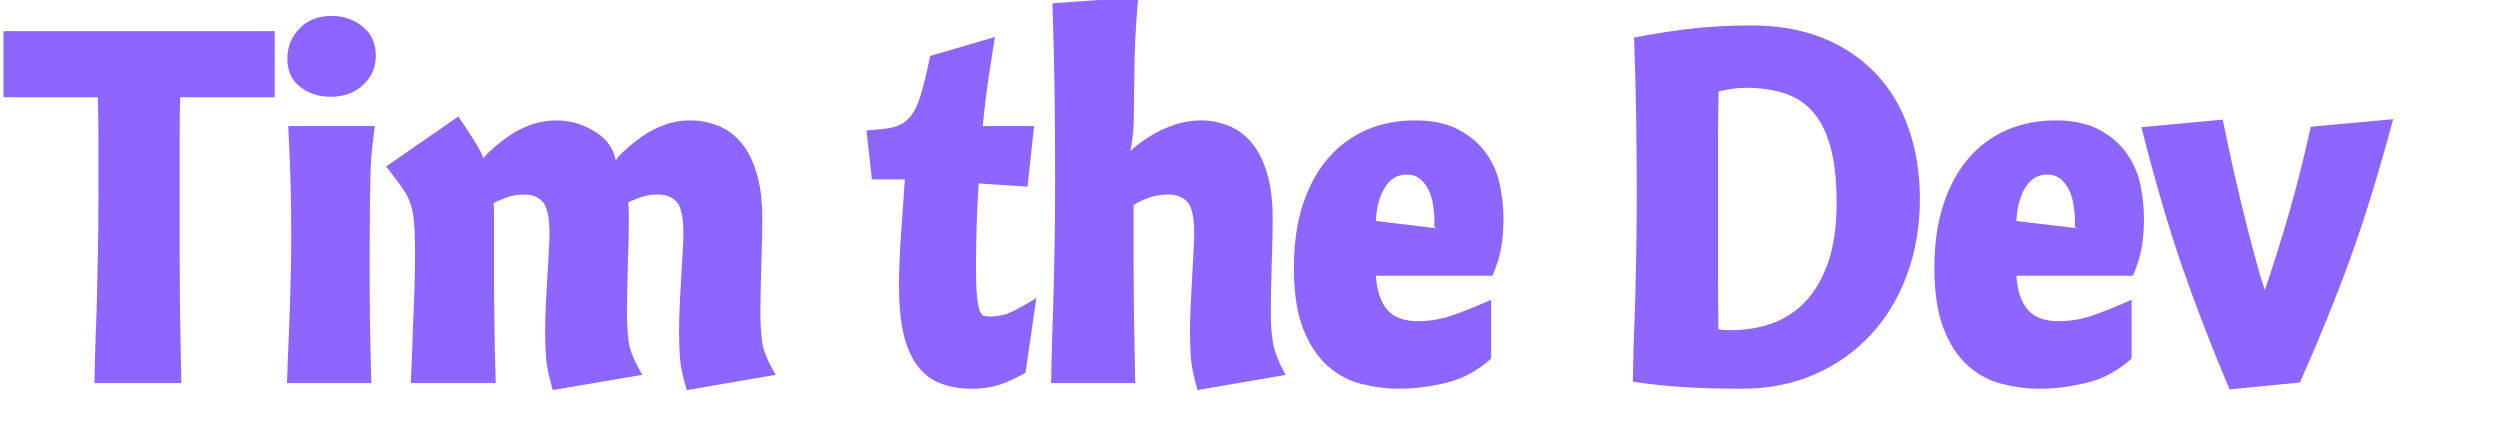 <svg
  version="1.1"
  viewBox="0.0 0.0 350.979 60.65"
  fill="none"
  stroke="none"
  stroke-linecap="square"
  stroke-miterlimit="10"
  xmlns:xlink="http://www.w3.org/1999/xlink"
  xmlns="http://www.w3.org/2000/svg"
>
  <clipPath id="p.0">
    <path
      d="m0 0l350.979 0l0 57.601l-350.979 0l0 -57.601z"
      clip-rule="nonzero"
    />
  </clipPath>
  <g clip-path="url(#p.0)">
    <path
      fill="#000000"
      fill-opacity="0.0"
      d="m0 0l350.979 0l0 57.601l-350.979 0z"
      fill-rule="evenodd"
    />
    <path
      fill="#000000"
      fill-opacity="0.0"
      d="m-9.181 -19.224l725.26 0l0 100.189l-725.26 0z"
      fill-rule="evenodd"
    />
    <path
      fill="#8c66ff"
      d="m38.569 13.651l-13.266 0q-0.078 1.781 -0.078 5.672q0 3.875 0 9.344q0 4 0 7.234q0 3.219 0.031 6.016q0.047 2.797 0.078 5.328q0.031 2.531 0.125 6.531l-12.203 0q0.094 -4.625 0.188 -7.047q0.109 -2.438 0.172 -5.062q0.062 -2.625 0.125 -6.016q0.078 -3.391 0.078 -8.516q0 -3.734 0 -7.375q0 -3.656 -0.094 -6.109l-13.234 0l0 -9.281l38.078 0l0 9.281zm14.052 4.047q-0.391 3.047 -0.5 4.406q-0.094 1.359 -0.125 3.047q-0.031 1.672 -0.062 3.906q-0.031 2.234 -0.031 5.281q0 3.062 0 5.531q0 2.453 0.031 4.594q0.031 2.125 0.062 4.016q0.031 1.891 0.141 5.297l-11.844 0q0.125 -3.906 0.219 -5.766q0.094 -1.875 0.156 -3.953q0.078 -2.094 0.141 -4.719q0.078 -2.625 0.078 -6.531q0 -3.594 -0.078 -6.734q-0.062 -3.156 -0.344 -8.375l12.156 0zm-12.281 -9.484q0 -2.422 1.688 -4.203q1.703 -1.781 4.562 -1.781q2.422 0 4.297 1.484q1.875 1.484 1.875 4.094q0 2.453 -1.781 4.125q-1.781 1.656 -4.594 1.656q-2.406 0 -4.234 -1.375q-1.812 -1.391 -1.812 -4.0zm56.087 46.547q-0.875 -2.844 -0.984 -4.75q-0.109 -1.906 -0.109 -3.281q0 -1.891 0.094 -3.875q0.109 -2.0 0.203 -3.828q0.109 -1.828 0.203 -3.438q0.109 -1.625 0.109 -2.781q0 -3.422 -0.938 -4.453q-0.922 -1.047 -2.625 -1.047q-1.484 0 -2.688 0.469q-1.188 0.453 -1.5 0.672q0.094 0.578 0.094 2.219q0 0.953 -0.031 2.766q-0.031 1.797 -0.109 3.844q-0.062 2.031 -0.094 3.891q-0.031 1.844 -0.031 2.828q0 2.109 0.234 3.969q0.25 1.844 1.922 4.656l-12.562 2.141q-0.859 -2.844 -0.969 -4.75q-0.109 -1.906 -0.109 -3.281q0 -1.891 0.094 -3.875q0.109 -2.0 0.203 -3.828q0.109 -1.828 0.203 -3.438q0.109 -1.625 0.109 -2.781q0 -3.422 -0.938 -4.453q-0.922 -1.047 -2.625 -1.047q-1.469 0 -2.703 0.5q-1.234 0.484 -1.578 0.719q0.062 0.594 0.062 2.172q0 1.578 0 3.641q0 3.062 0 5.531q0 2.453 0.031 4.594q0.031 2.125 0.062 4.016q0.031 1.891 0.141 5.297l-11.922 0q0.141 -3.031 0.203 -5.016q0.062 -2.0 0.156 -4.234q0.109 -2.234 0.172 -4.578q0.062 -2.359 0.062 -4.547q0 -2.531 -0.125 -4.062q-0.125 -1.531 -0.469 -2.594q-0.344 -1.078 -0.953 -2.0q-0.594 -0.938 -2.516 -3.375l10.141 -7.016q2.141 3.141 2.984 4.672q0.859 1.531 0.391 1.969q-0.375 -0.422 0.875 -1.594q1.25 -1.188 2.688 -2.203q1.453 -1.031 3.172 -1.656q1.734 -0.641 3.719 -0.641q2.875 0 5.453 1.641q2.594 1.641 2.875 4.422q-0.359 -0.391 0.891 -1.562q1.25 -1.188 2.688 -2.203q1.453 -1.031 3.172 -1.656q1.734 -0.641 3.719 -0.641q1.922 0 3.766 0.719q1.859 0.703 3.266 2.344q1.406 1.641 2.203 4.281q0.812 2.625 0.812 6.422q0 0.953 -0.031 2.766q-0.031 1.797 -0.109 3.844q-0.062 2.031 -0.094 3.891q-0.031 1.844 -0.031 2.828q0 2.109 0.234 3.969q0.25 1.844 1.922 4.656l-12.484 2.141zm25.218 -36.453q3.406 -0.188 4.516 -0.688q1.125 -0.516 1.844 -1.5q0.719 -1.0 1.281 -2.859q0.562 -1.859 1.312 -5.406l9.078 -2.656q-0.938 5.797 -1.281 8.578q-0.328 2.781 -0.438 3.922l7.219 0l-0.922 8.516l-6.859 -0.469q-0.172 2.594 -0.281 5.938q-0.094 3.344 -0.094 5.719q0 2.672 0.141 4.172q0.156 1.5 0.391 2.062q0.234 0.547 0.484 0.672q0.25 0.125 0.938 0.125q1.125 0 2.203 -0.312q1.094 -0.312 4.312 -2.266l-1.516 10.484q-2.328 1.281 -3.906 1.75q-1.562 0.484 -3.688 0.484q-2.469 0 -4.453 -0.797q-1.969 -0.781 -3.266 -2.625q-1.297 -1.859 -1.875 -4.562q-0.578 -2.719 -0.578 -6.453q0 -3.047 0.297 -7.391q0.297 -4.359 0.531 -7.562l-4.625 0l-0.766 -6.875zm38.153 -18.719q-0.312 3.781 -0.422 6.047q-0.094 2.266 -0.125 5q-0.031 2.719 -0.078 5.984q-0.031 3.266 -0.828 5.922q-0.531 -0.609 0.75 -1.703q1.281 -1.094 2.766 -1.953q1.484 -0.875 3.188 -1.422q1.703 -0.562 3.594 -0.562q1.906 0 3.75 0.719q1.859 0.703 3.266 2.344q1.406 1.641 2.203 4.281q0.812 2.625 0.812 6.422q0 0.953 -0.031 2.766q-0.031 1.797 -0.109 3.844q-0.062 2.031 -0.094 3.891q-0.031 1.844 -0.031 2.828q0 2.094 0.281 3.969q0.281 1.859 1.781 4.672l-12.344 2.125q-0.844 -2.859 -0.953 -4.75q-0.109 -1.906 -0.109 -3.281q0 -1.891 0.094 -3.875q0.109 -2.0 0.203 -3.828q0.094 -1.828 0.188 -3.438q0.109 -1.625 0.109 -2.781q0 -3.406 -0.953 -4.453q-0.938 -1.047 -2.672 -1.047q-1.656 0 -3.016 0.547q-1.359 0.547 -1.875 0.953q0 3.266 0 6.531q0 3.25 0.031 6.156q0.047 2.891 0.078 5.547q0.031 2.656 0.125 6.734l-11.812 0q0.094 -4.875 0.188 -7.547q0.109 -2.672 0.172 -5.562q0.078 -2.891 0.141 -6.578q0.062 -3.703 0.062 -9.281q0 -5.672 -0.062 -11.344q-0.062 -5.688 -0.312 -13.0l12.047 -0.875zm33.372 39.125q0.203 3.141 1.578 4.766q1.391 1.609 4.281 1.609q2.453 0 4.672 -0.75q2.234 -0.75 5.641 -2.25l0 8.25q-2.859 2.578 -6.312 3.406q-3.438 0.828 -6.594 0.828q-2.641 0 -5.281 -0.672q-2.641 -0.656 -4.797 -2.562q-2.141 -1.922 -3.422 -5.234q-1.281 -3.312 -1.281 -8.5q0 -5.078 1.281 -8.953q1.281 -3.875 3.578 -6.5q2.297 -2.625 5.391 -3.938q3.109 -1.312 6.734 -1.312q3.734 0 6.188 1.328q2.469 1.328 3.875 3.375q1.422 2.047 1.891 4.453q0.484 2.406 0.484 4.609q0 2.266 -0.328 4.141q-0.328 1.875 -1.234 3.906l-16.344 0zm4.266 -14.203q-1.859 0 -2.984 1.766q-1.125 1.766 -1.297 4.75l9.281 1.109q-1.109 -0.047 -1.078 -0.437q0.031 -0.406 0.031 -0.688q0 -0.969 -0.188 -2.172q-0.172 -1.219 -0.656 -2.188q-0.469 -0.969 -1.203 -1.547q-0.734 -0.594 -1.906 -0.594zm31.974 -19.234q3.859 -0.766 7.828 -1.234q3.969 -0.469 8.719 -0.469q5.531 0 9.891 1.734q4.359 1.734 7.438 4.953q3.078 3.219 4.656 7.734q1.594 4.516 1.594 9.938q0 5.719 -1.797 10.594q-1.781 4.875 -5.078 8.453q-3.297 3.562 -7.891 5.578q-4.594 2.016 -10.219 2.016q-4.641 0 -8.25 -0.234q-3.609 -0.234 -7.062 -0.75q0.078 -4.438 0.172 -6.859q0.109 -2.438 0.172 -5.062q0.062 -2.625 0.125 -6.016q0.078 -3.391 0.078 -8.516q0 -5.109 -0.078 -10.203q-0.062 -5.094 -0.297 -11.656zm15.609 7.047q-1.0 0 -2.219 0.219q-1.219 0.203 -1.516 0.281q-0.078 2.156 -0.078 6.141q0 3.969 0 9.703q0 5.937 0 10.266q0 4.328 0.047 7.266q0.344 0.156 1.703 0.156q3.172 0 5.859 -0.969q2.688 -0.969 4.672 -3.078q2.0 -2.109 3.172 -5.484q1.188 -3.391 1.188 -8.344q0 -4.891 -0.906 -8.0q-0.891 -3.125 -2.531 -4.891q-1.625 -1.781 -3.984 -2.516q-2.359 -0.75 -5.406 -0.75zm38.07 26.391q0.203 3.141 1.578 4.766q1.391 1.609 4.281 1.609q2.453 0 4.672 -0.75q2.234 -0.75 5.641 -2.25l0 8.25q-2.859 2.578 -6.312 3.406q-3.438 0.828 -6.594 0.828q-2.641 0 -5.281 -0.672q-2.641 -0.656 -4.797 -2.562q-2.141 -1.922 -3.422 -5.234q-1.281 -3.312 -1.281 -8.5q0 -5.078 1.281 -8.953q1.281 -3.875 3.578 -6.5q2.297 -2.625 5.391 -3.938q3.109 -1.312 6.734 -1.312q3.734 0 6.188 1.328q2.469 1.328 3.875 3.375q1.422 2.047 1.891 4.453q0.484 2.406 0.484 4.609q0 2.266 -0.328 4.141q-0.328 1.875 -1.234 3.906l-16.344 0zm4.266 -14.203q-1.859 0 -2.984 1.766q-1.125 1.766 -1.297 4.75l9.281 1.109q-1.109 -0.047 -1.078 -0.437q0.031 -0.406 0.031 -0.688q0 -0.969 -0.188 -2.172q-0.172 -1.219 -0.656 -2.188q-0.469 -0.969 -1.203 -1.547q-0.734 -0.594 -1.906 -0.594zm48.626 -7.781q-3.062 11.422 -6.078 19.703q-3.016 8.281 -7.016 17.266l-9.875 0.969q-3.875 -9.172 -6.734 -17.453q-2.844 -8.281 -5.641 -19.359l11.422 -1.062q1.625 8.031 3.312 14.656q1.688 6.625 2.578 9.266q0.953 -2.609 2.844 -8.859q1.891 -6.266 3.625 -14.062l11.562 -1.062z"
      fill-rule="nonzero"
    />
  </g>
</svg>
